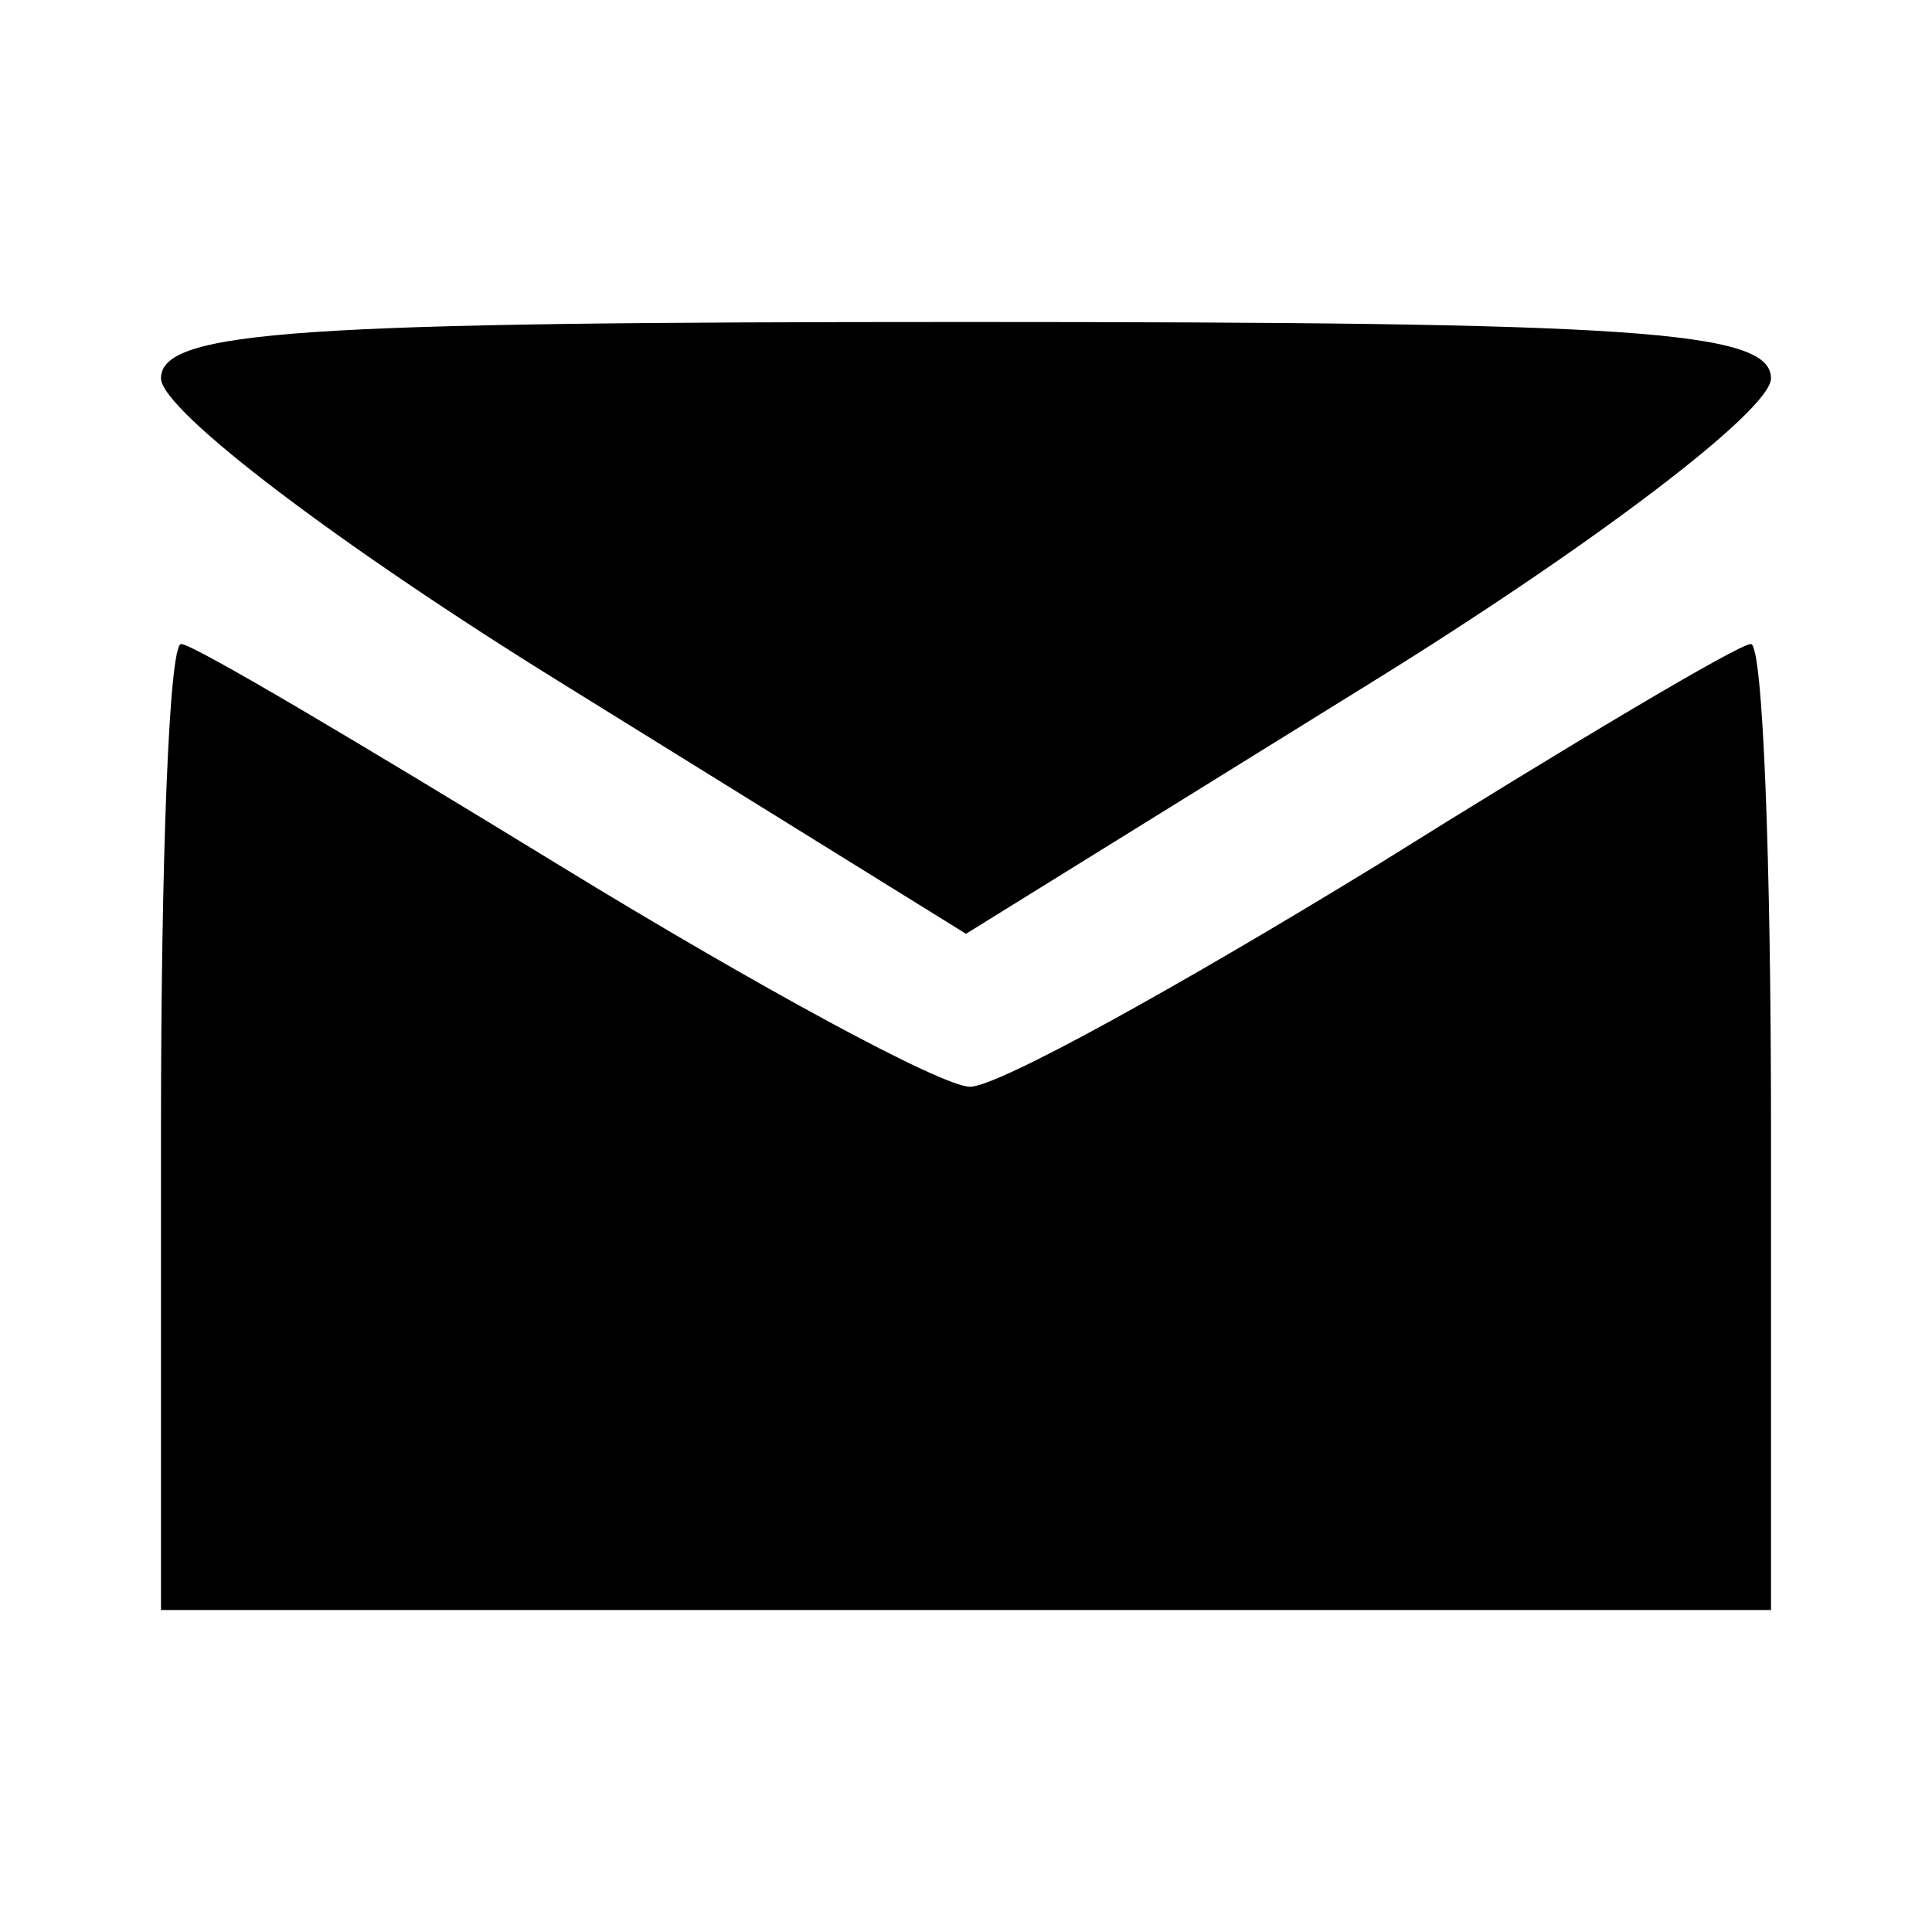 <?xml version="1.0" standalone="no"?>
<!DOCTYPE svg PUBLIC "-//W3C//DTD SVG 20010904//EN"
 "http://www.w3.org/TR/2001/REC-SVG-20010904/DTD/svg10.dtd">
<svg version="1.0" xmlns="http://www.w3.org/2000/svg"
 width="48pt" height="48pt" viewBox="0 0 48 48"
 preserveAspectRatio="xMidYMid meet">

<g transform="translate(0,48) scale(0.1,-0.1)"
fill="#000000" stroke="none">
<path d="M40 386 c0 -8 45 -42 100 -76 l100 -62 100 62 c55 34 100 68 100 76
0 12 -35 14 -200 14 -165 0 -200 -2 -200 -14z"/>
<path d="M40 200 l0 -120 200 0 200 0 0 120 c0 66 -2 120 -5 120 -3 0 -45 -25
-93 -55 -49 -30 -94 -55 -101 -55 -7 0 -53 25 -102 55 -49 30 -91 55 -94 55
-3 0 -5 -54 -5 -120z"/>
</g>
</svg>
